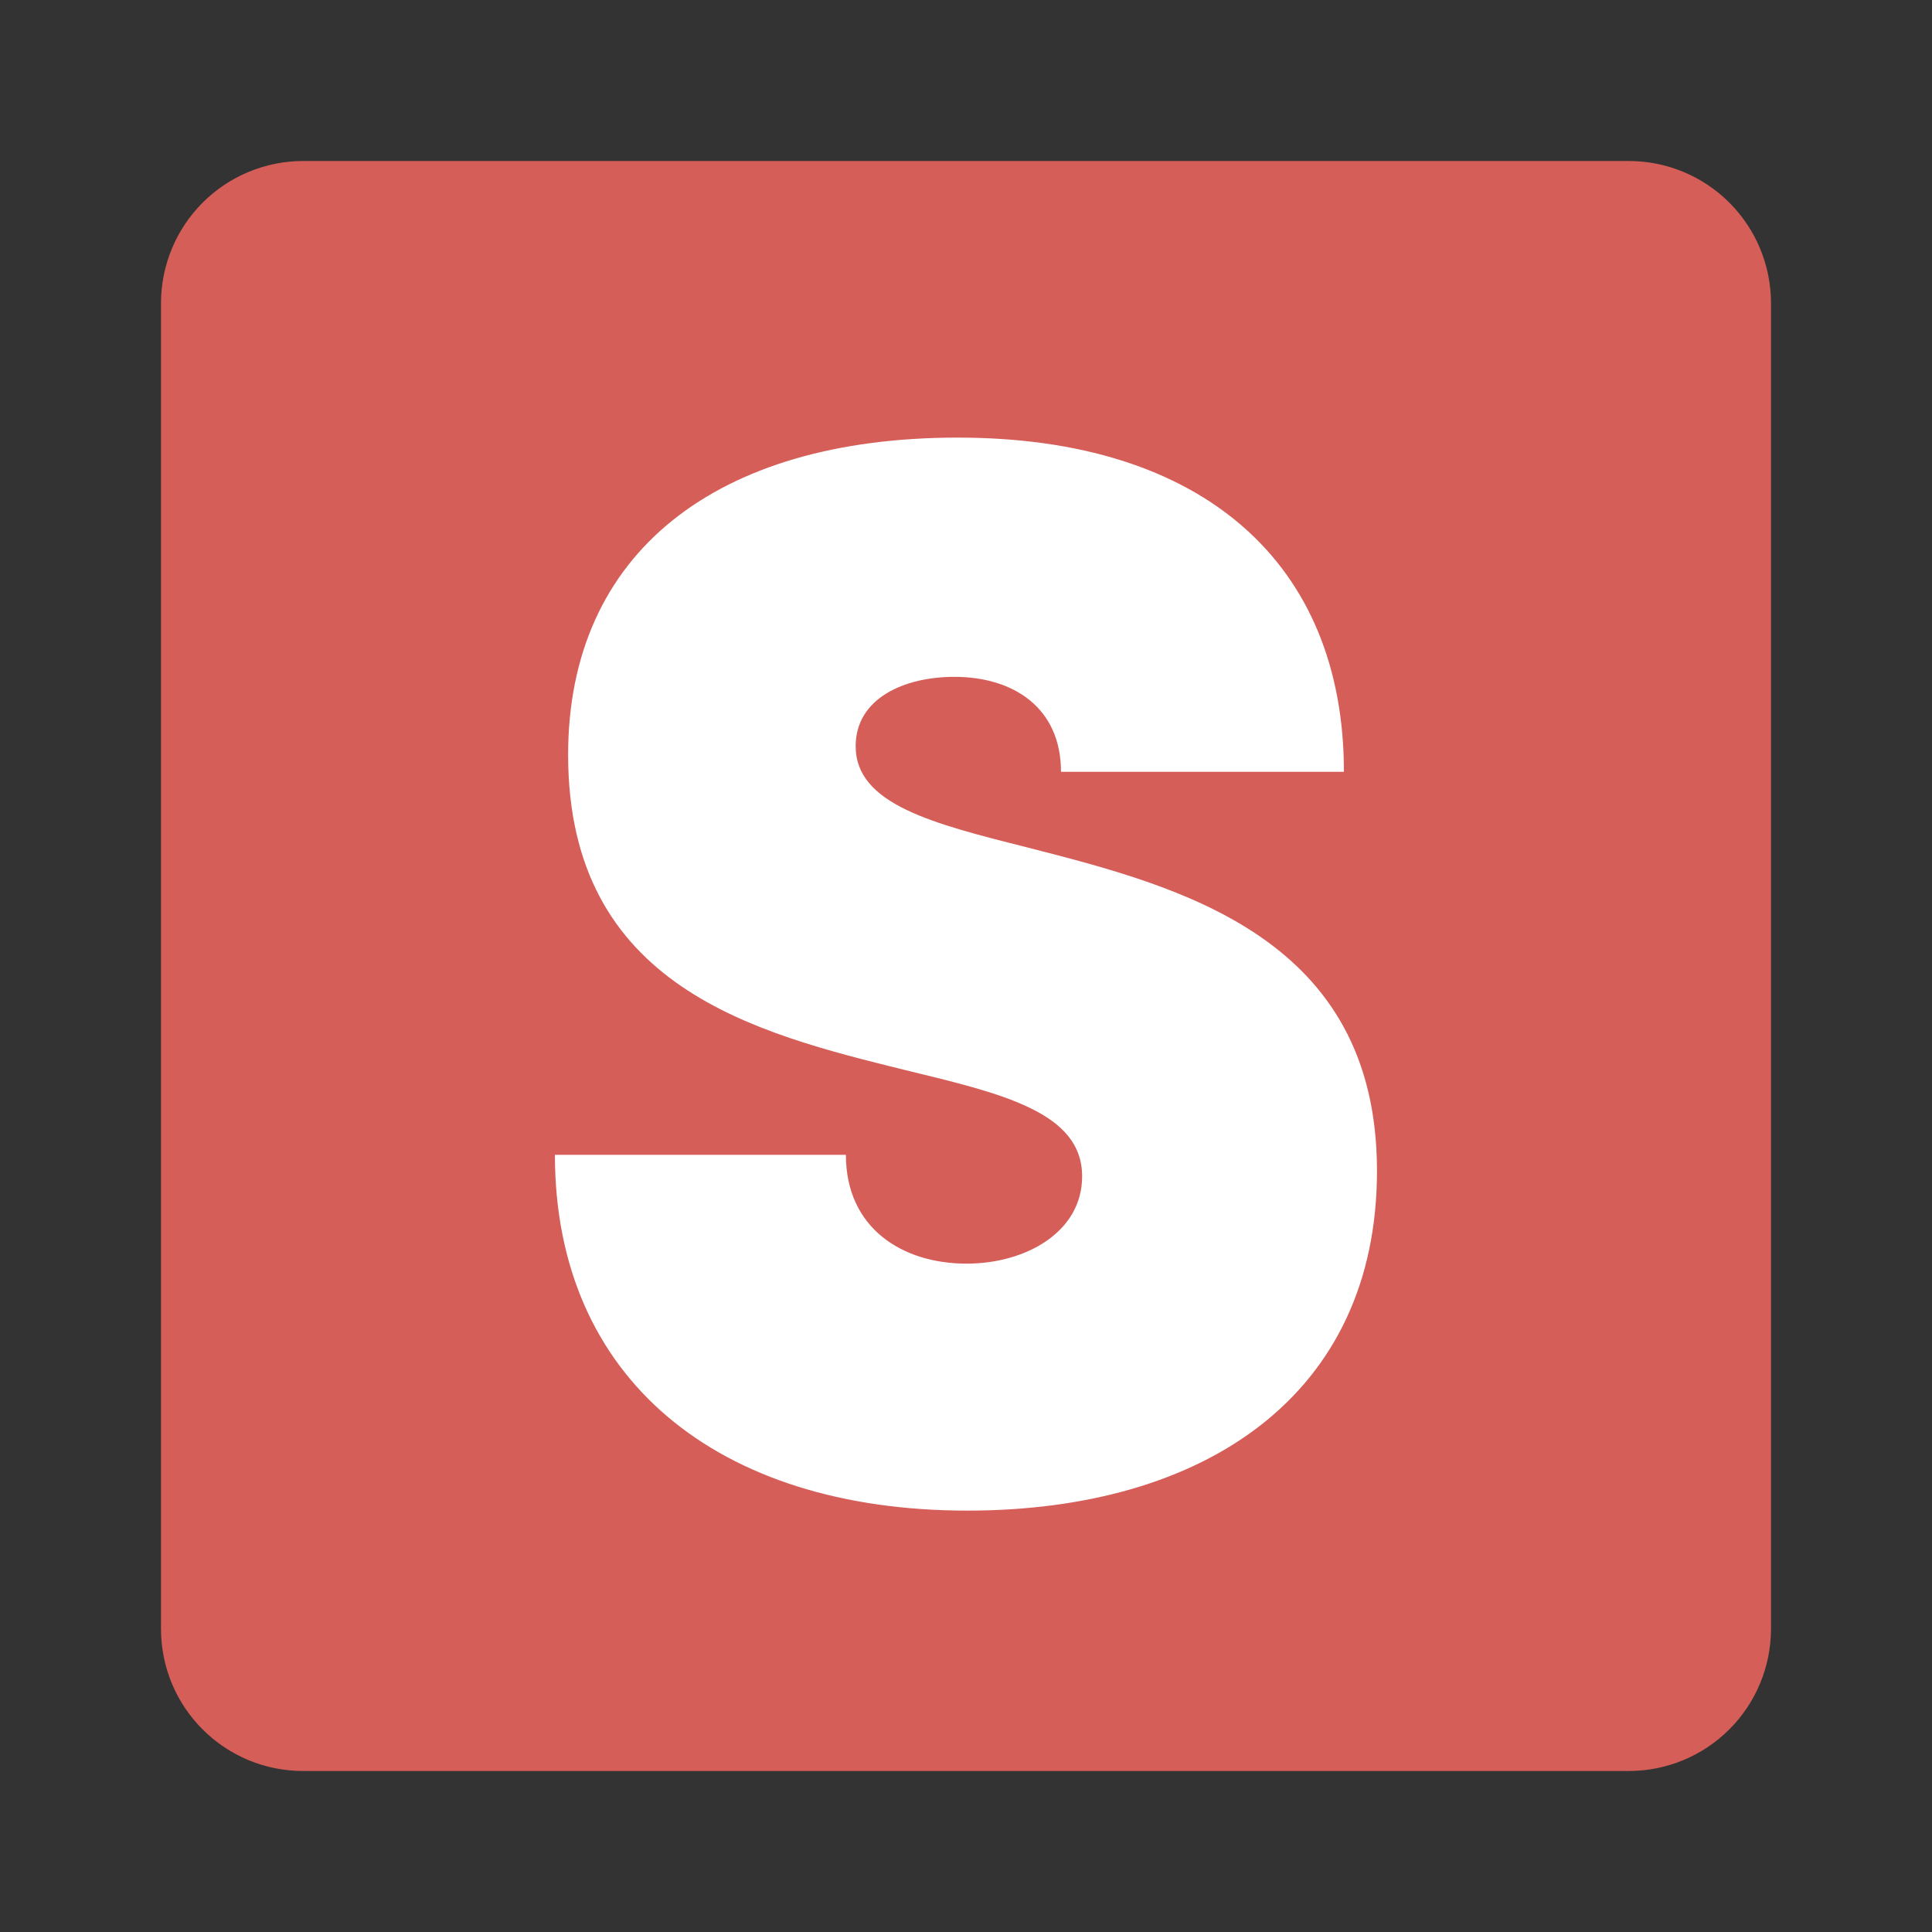 <svg xmlns="http://www.w3.org/2000/svg" width="18" height="18" viewBox="0 0 18 18" fill="none">
  <rect x="0" y="0" width="18" height="18" fill="#333333" stroke="none"/>
  <path d="M15.175 1.5H2.825C2.473 1.5 2.136 1.64 1.888 1.888C1.64 2.136 1.5 2.473 1.5 2.825V15.175C1.5 15.908 2.092 16.5 2.825 16.5H15.175C15.527 16.5 15.864 16.36 16.112 16.112C16.36 15.864 16.5 15.527 16.5 15.175V2.825C16.5 2.473 16.36 2.136 16.112 1.888C15.864 1.64 15.527 1.5 15.175 1.5Z" fill="#D65E58"/>
  <path d="M5.17 10.759H7.881C7.881 11.442 8.406 11.773 9.006 11.773C9.556 11.773 10.082 11.479 10.082 10.96C10.082 10.362 9.339 10.189 8.431 9.969C7.053 9.627 5.293 9.204 5.293 7.032C5.293 5.152 6.673 4.077 8.923 4.077C11.21 4.077 12.521 5.25 12.521 7.191H9.885C9.885 6.588 9.435 6.306 8.892 6.306C8.422 6.306 7.972 6.508 7.972 6.952C7.972 7.495 8.692 7.674 9.589 7.9C10.993 8.26 12.829 8.731 12.829 10.909C12.829 12.993 11.229 14.074 9.013 14.074C6.679 14.074 5.17 12.838 5.17 10.759Z" fill="white"/>
</svg>